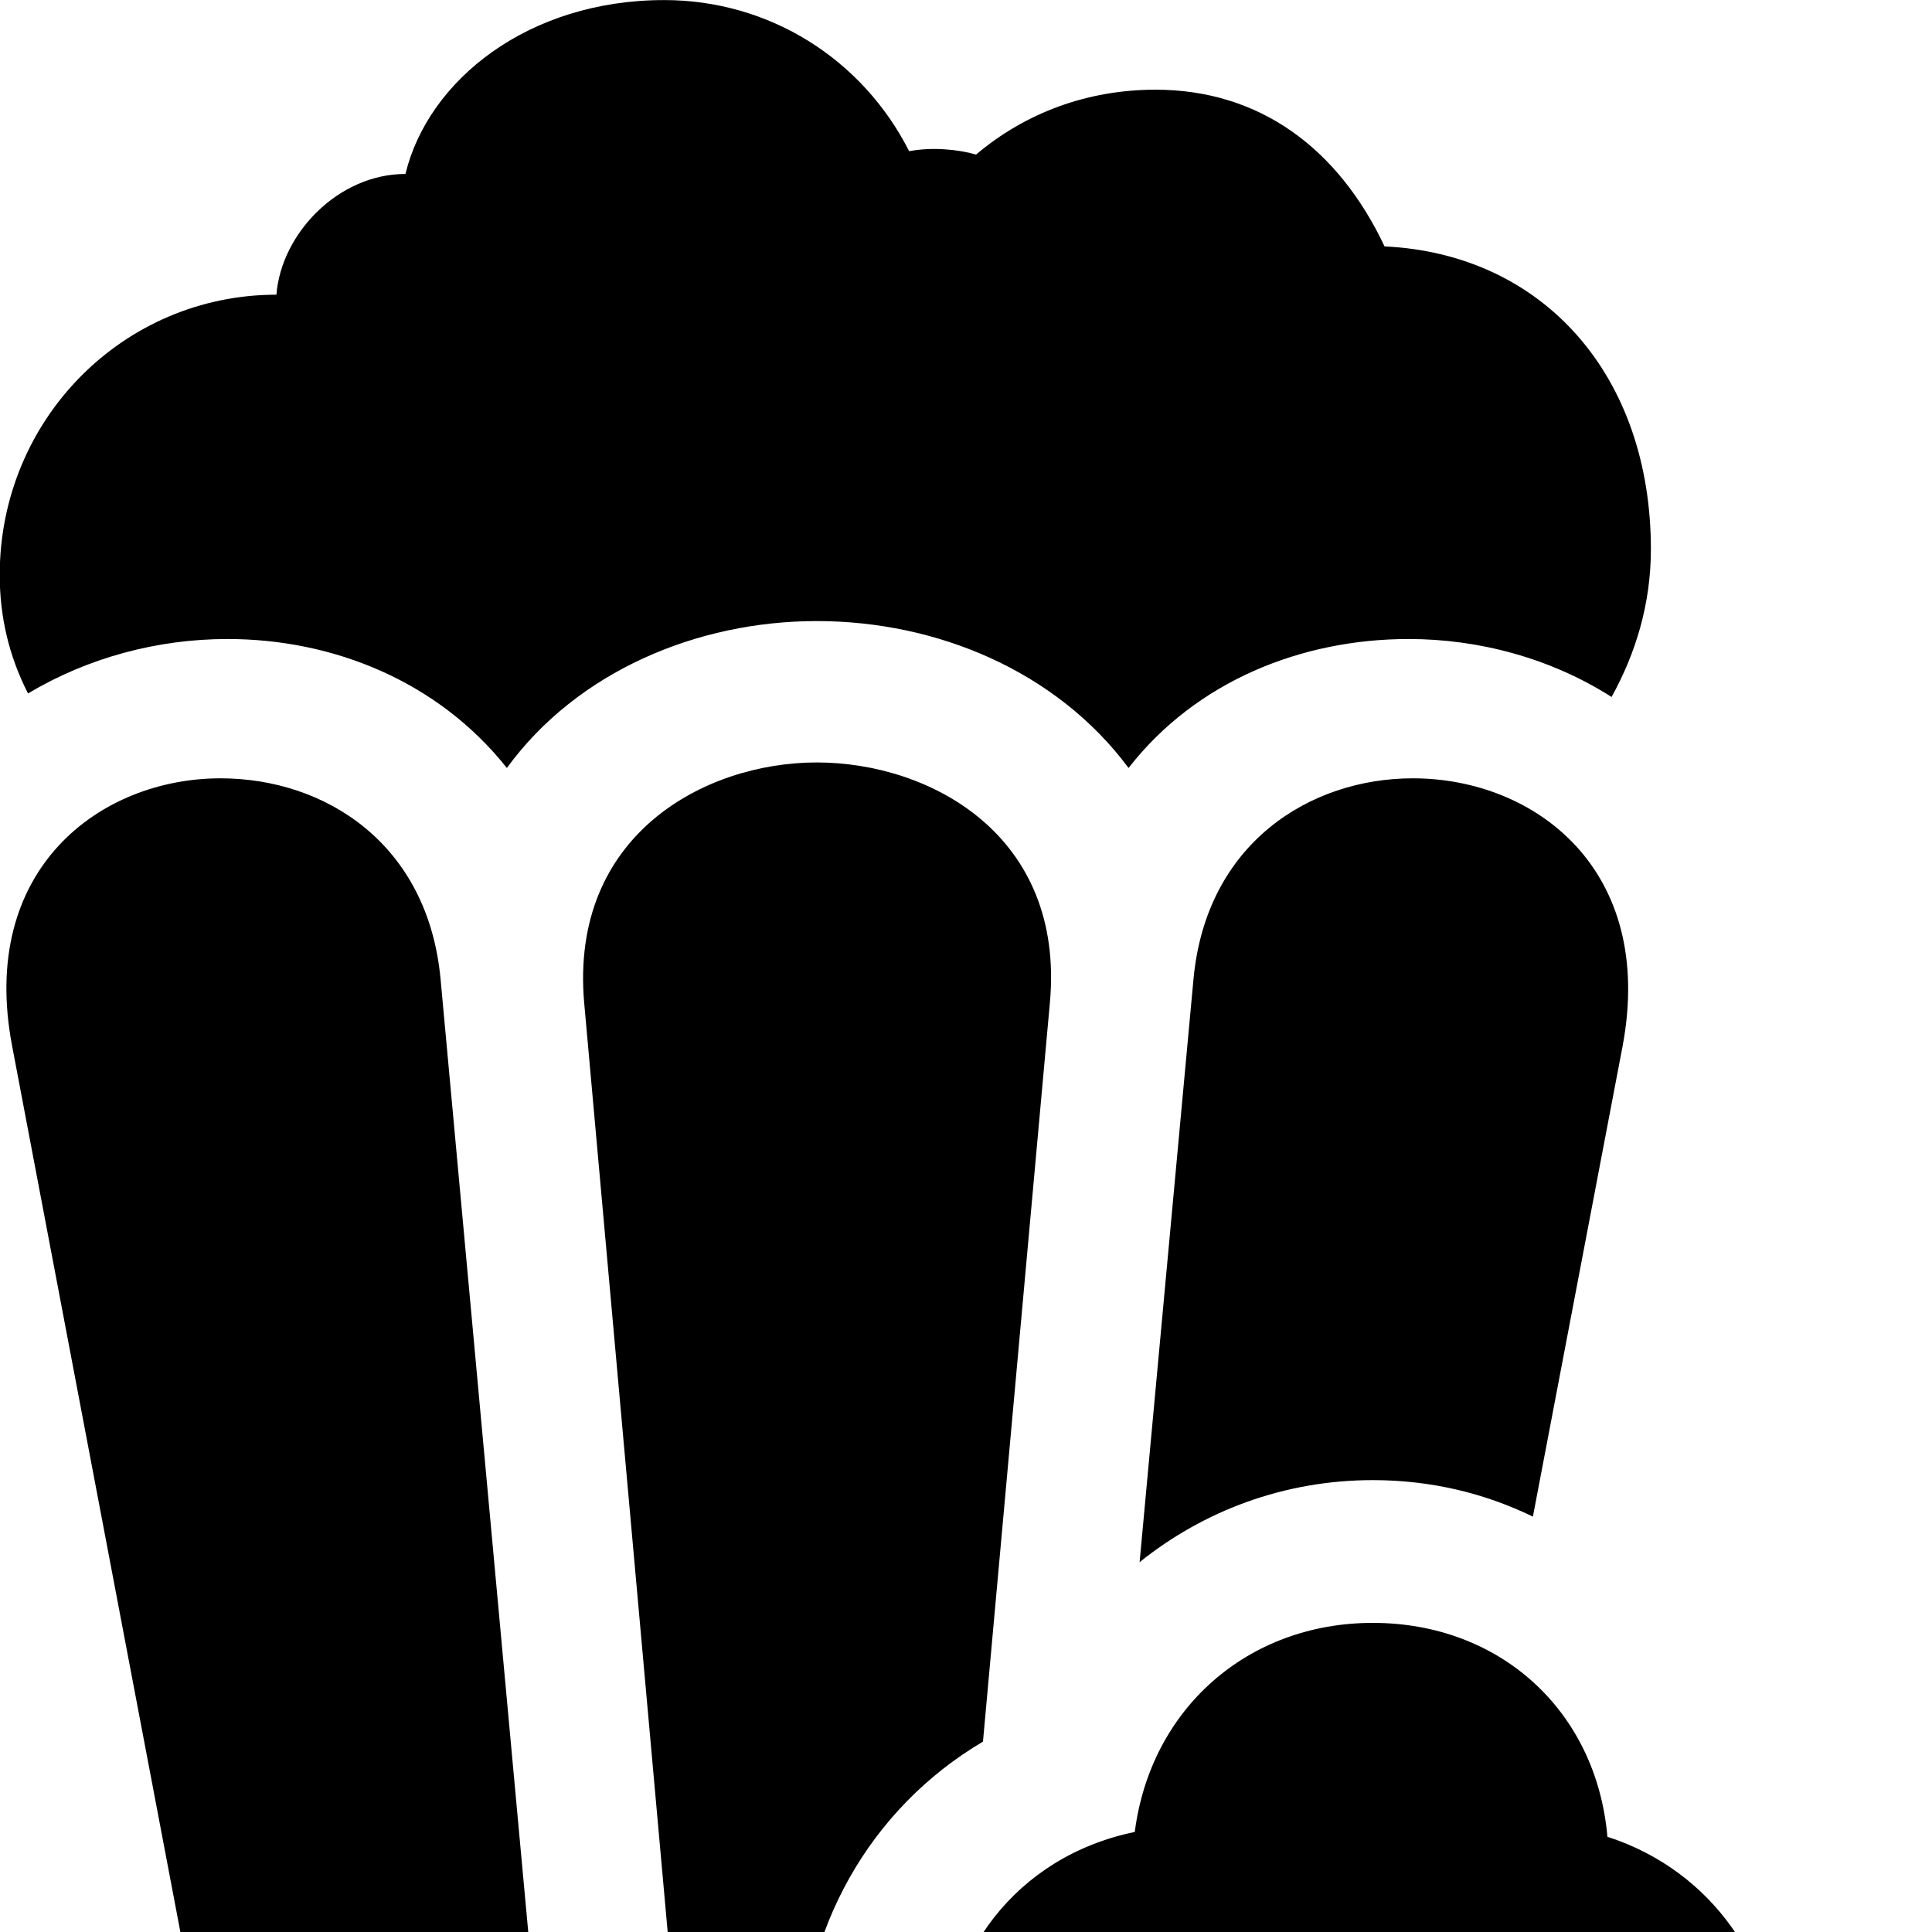 <svg xmlns="http://www.w3.org/2000/svg" viewBox="0 0 28 28" width="28" height="28">
  <path d="M0.406 10.05C1.276 9.53 2.286 9.261 3.296 9.261C4.826 9.261 6.346 9.87 7.346 11.13C8.366 9.73 10.106 9.001 11.836 9.001C13.586 9.001 15.316 9.73 16.356 11.13C17.336 9.87 18.866 9.261 20.416 9.261C21.436 9.261 22.476 9.54 23.356 10.101C23.706 9.47 23.926 8.751 23.926 7.96C23.926 5.441 22.366 3.68 20.066 3.571C19.396 2.151 18.256 1.3 16.746 1.3C15.766 1.3 14.866 1.631 14.146 2.24C13.866 2.16 13.496 2.131 13.176 2.191C12.496 0.851 11.146 0.001 9.626 0.001C7.656 0.001 6.206 1.161 5.876 2.521C4.906 2.521 4.076 3.381 4.006 4.271C1.786 4.271 -0.004 6.08 -0.004 8.331C-0.004 8.931 0.126 9.501 0.406 10.05ZM10.126 33.001H12.536V32.98C11.936 32.111 11.606 31.061 11.606 29.941C11.606 27.971 12.606 26.21 14.246 25.241L15.216 14.53C15.436 12.101 13.476 11.05 11.836 11.05C10.216 11.05 8.256 12.101 8.466 14.53ZM6.546 33.001H8.116L6.386 14.2C6.206 12.22 4.706 11.28 3.196 11.28C1.446 11.28 -0.314 12.601 0.176 15.161L2.916 29.59C3.306 31.721 4.386 33.001 6.546 33.001ZM19.896 21.451C20.736 21.451 21.516 21.64 22.216 21.98L23.516 15.161C23.996 12.601 22.246 11.28 20.476 11.28C18.986 11.28 17.476 12.22 17.296 14.2L16.516 22.64C17.436 21.901 18.606 21.451 19.896 21.451ZM19.896 35.221C21.256 35.221 22.486 34.471 23.006 33.361C24.746 32.941 25.746 31.511 25.746 29.941C25.746 28.53 24.846 27.12 23.296 26.62C23.136 24.791 21.736 23.52 19.896 23.52C18.086 23.52 16.676 24.761 16.446 26.55C14.706 26.91 13.676 28.36 13.676 29.941C13.676 31.62 14.796 33.071 16.666 33.401C17.306 34.49 18.566 35.221 19.896 35.221Z" />
</svg>